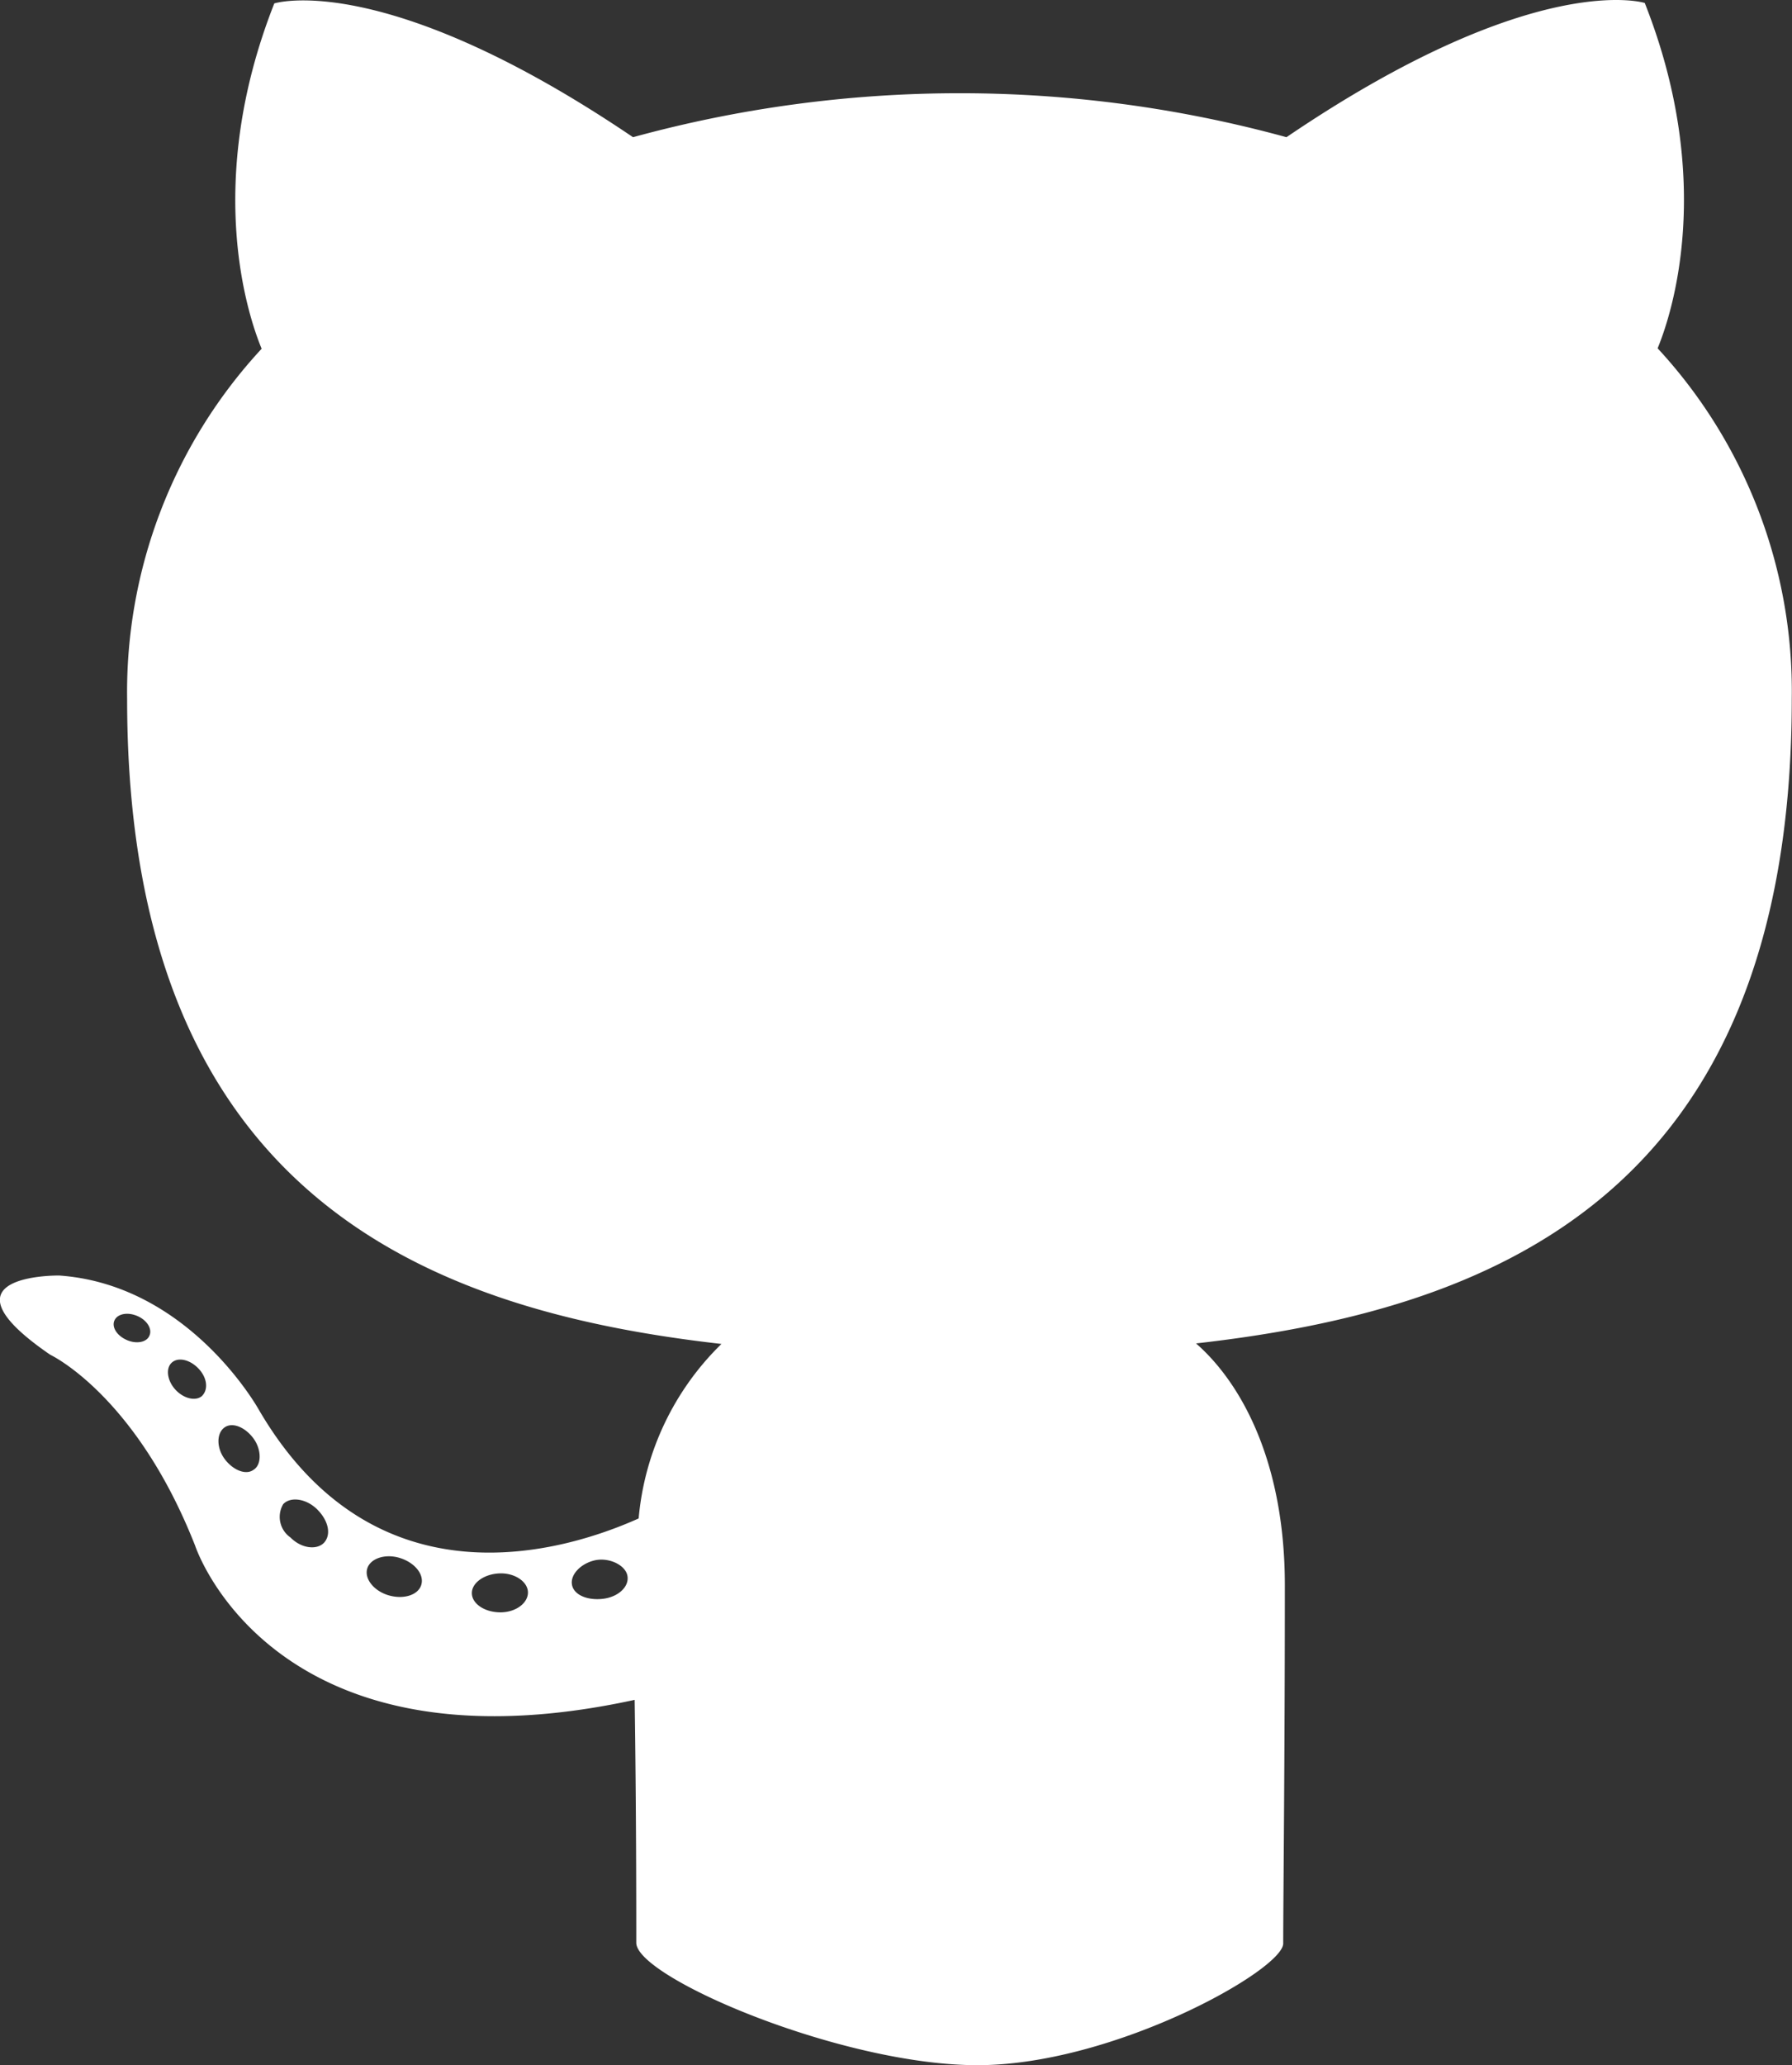 <svg id="Capa_1" data-name="Capa 1" xmlns="http://www.w3.org/2000/svg" viewBox="0 0 242.18 278.91"><rect x="0" y="0" width="242.18" height="278.91" fill="#333333" stroke="none"/><defs><style>.cls-1{fill:#fff;}</style></defs><title>octocat_github</title><path class="cls-1" d="M258.24,310.86c0-5.81.22-24.78.22-48.39,0-16.45-5.75-27.18-12-32.65,39.27-4.45,80.51-19.34,80.51-87.07a68.16,68.16,0,0,0-18.13-47.33c1.83-4.42,7.87-22.36-1.74-46.64,0,0-14.77-4.7-48.42,18.13a167.11,167.11,0,0,0-88.31,0c-33.68-22.79-48.48-18.07-48.48-18.07-9.58,24.29-3.54,42.23-1.71,46.64A68.19,68.19,0,0,0,102,142.82c0,67.48,41.17,82.62,80.32,87.07a37.56,37.56,0,0,0-11.19,23.57c-10.08,4.51-35.57,12.28-51.31-14.65,0,0-9.33-16.92-27-18.16,0,0-17.2-.25-1.21,10.7,0,0,11.57,5.41,19.59,25.81,0,0,10.32,31.47,59.39,20.8.22,14.71.22,28.14.22,32.81s27.7,16.53,46.1,16.53S258.24,314.43,258.24,310.86ZM105,228.8c-.37.87-1.77,1.15-3.11.53s-2-1.77-1.59-2.64,1.77-1.15,3.11-.56S105.43,227.93,105,228.8Zm7.15,8.09c-.84.78-2.49.4-3.61-.81s-1.37-2.89-.5-3.67,2.46-.4,3.61.81S113,236,112.15,236.88Zm6.93,10c-1.06.78-2.83,0-3.92-1.49s-1.09-3.45,0-4.23,2.83,0,3.92,1.49S120.2,246.21,119.08,246.89Zm9.55,9.83c-1,1.06-3.11.78-4.54-.68a3.39,3.39,0,0,1-1-4.51c1-1.06,3.11-.75,4.57.68S129.66,255.54,128.63,256.72Zm8.71,7.12c-2-.59-3.3-2.24-2.89-3.61s2.43-2.05,4.42-1.43,3.3,2.21,2.89,3.61S139.36,264.43,137.34,263.84Zm15.11,2.3c-2.08,0-3.82-1.12-3.86-2.55s1.68-2.64,3.76-2.71,3.82,1.15,3.82,2.58S154.53,266.14,152.45,266.14Zm13.87-1.83c-2.08.25-3.95-.5-4.2-1.9s1.24-2.89,3.11-3.3,4.1.62,4.38,2.08S168.4,264.06,166.32,264.31Z" transform="translate(-84.82 -48.38)"/></svg>